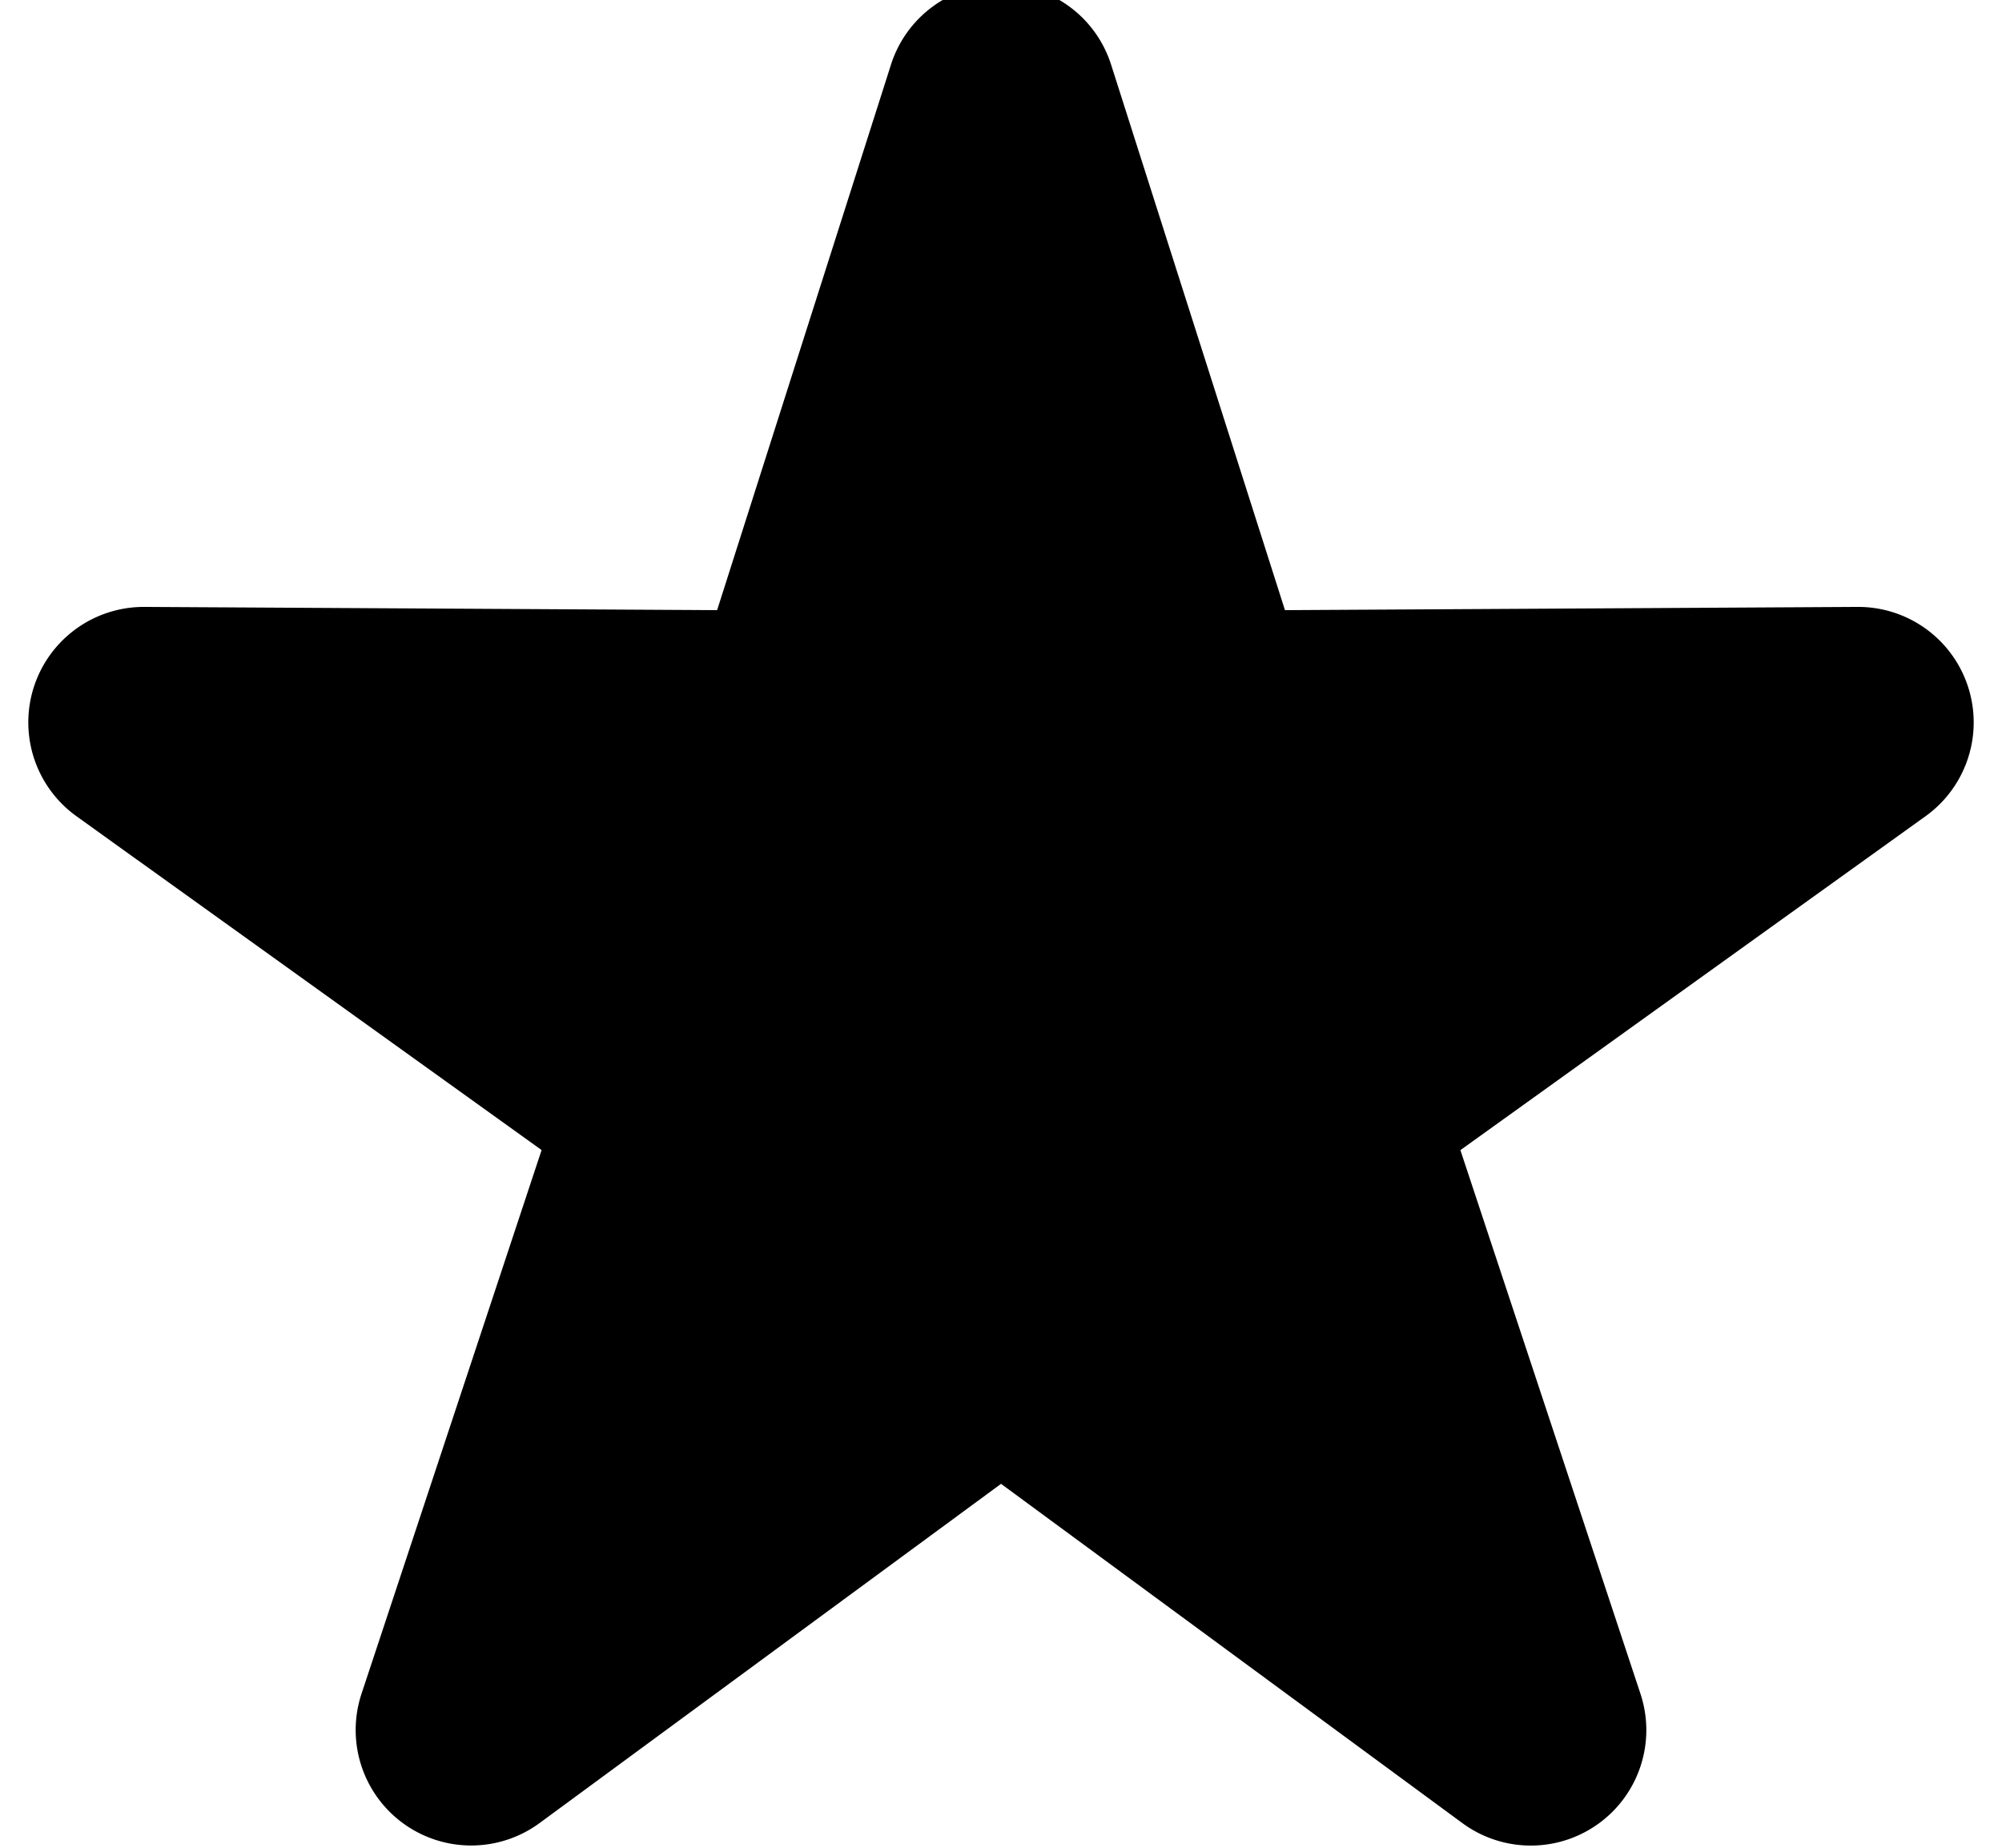 <svg xmlns="http://www.w3.org/2000/svg" width="26" height="24" viewBox="0 0 26 24">
  <path stroke="currentColor" d="M13 18.653l-6.288 4.623a1 1 0 0 1-1.542-1.12l2.454-7.41-6.34-4.551a1 1 0 0 1 .588-1.812l7.806.044L12.048.99a1 1 0 0 1 1.905 0l2.37 7.437 7.805-.044a1 1 0 0 1 .588 1.812l-6.34 4.552 2.454 7.41a1 1 0 0 1-1.542 1.12L13 18.652z"/>
</svg>
